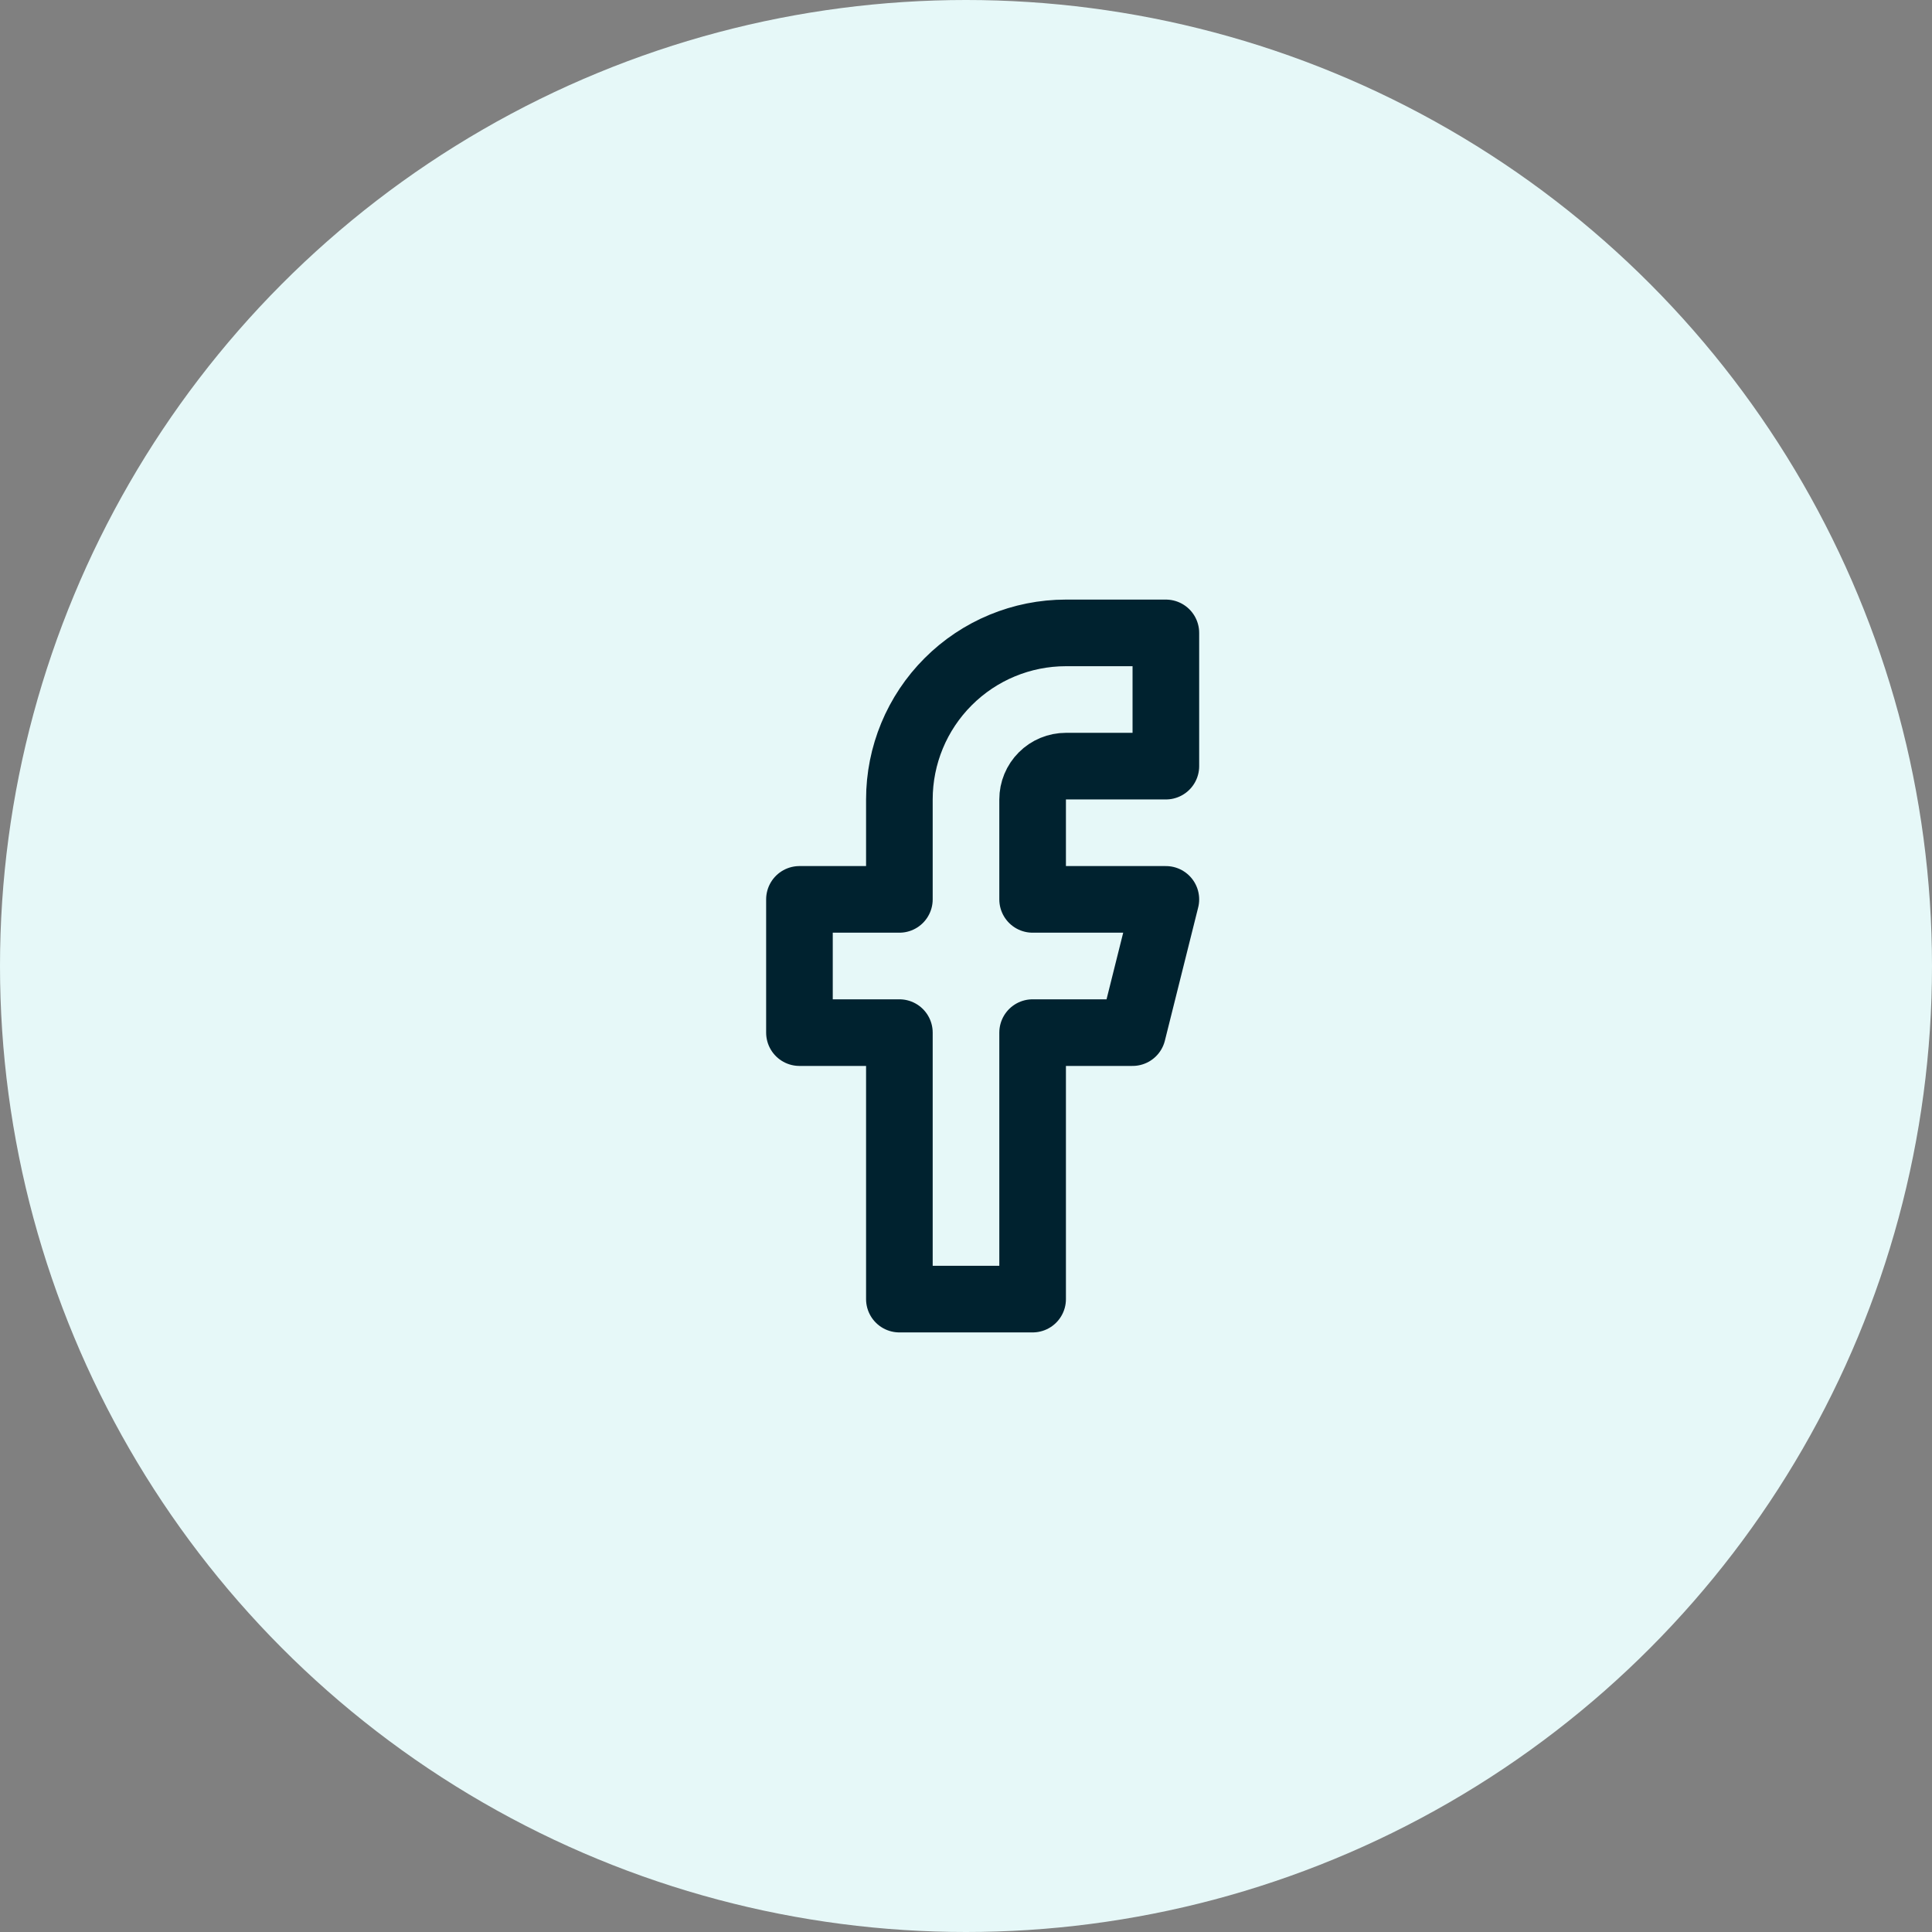 <svg width="58" height="58" viewBox="0 0 58 58" fill="none" xmlns="http://www.w3.org/2000/svg">
<rect x="0" y="0" width="58" height="58" fill="#808080" stroke="none"/>
<circle cx="29" cy="29" r="29" fill="#E6F8F8"/>
<path d="M35 19H32C30.674 19 29.402 19.527 28.465 20.465C27.527 21.402 27 22.674 27 24V27H24V31H27V39H31V31H34L35 27H31V24C31 23.735 31.105 23.48 31.293 23.293C31.48 23.105 31.735 23 32 23H35V19Z" stroke="#00222F" stroke-width="2" stroke-linecap="round" stroke-linejoin="round"/>
</svg>
